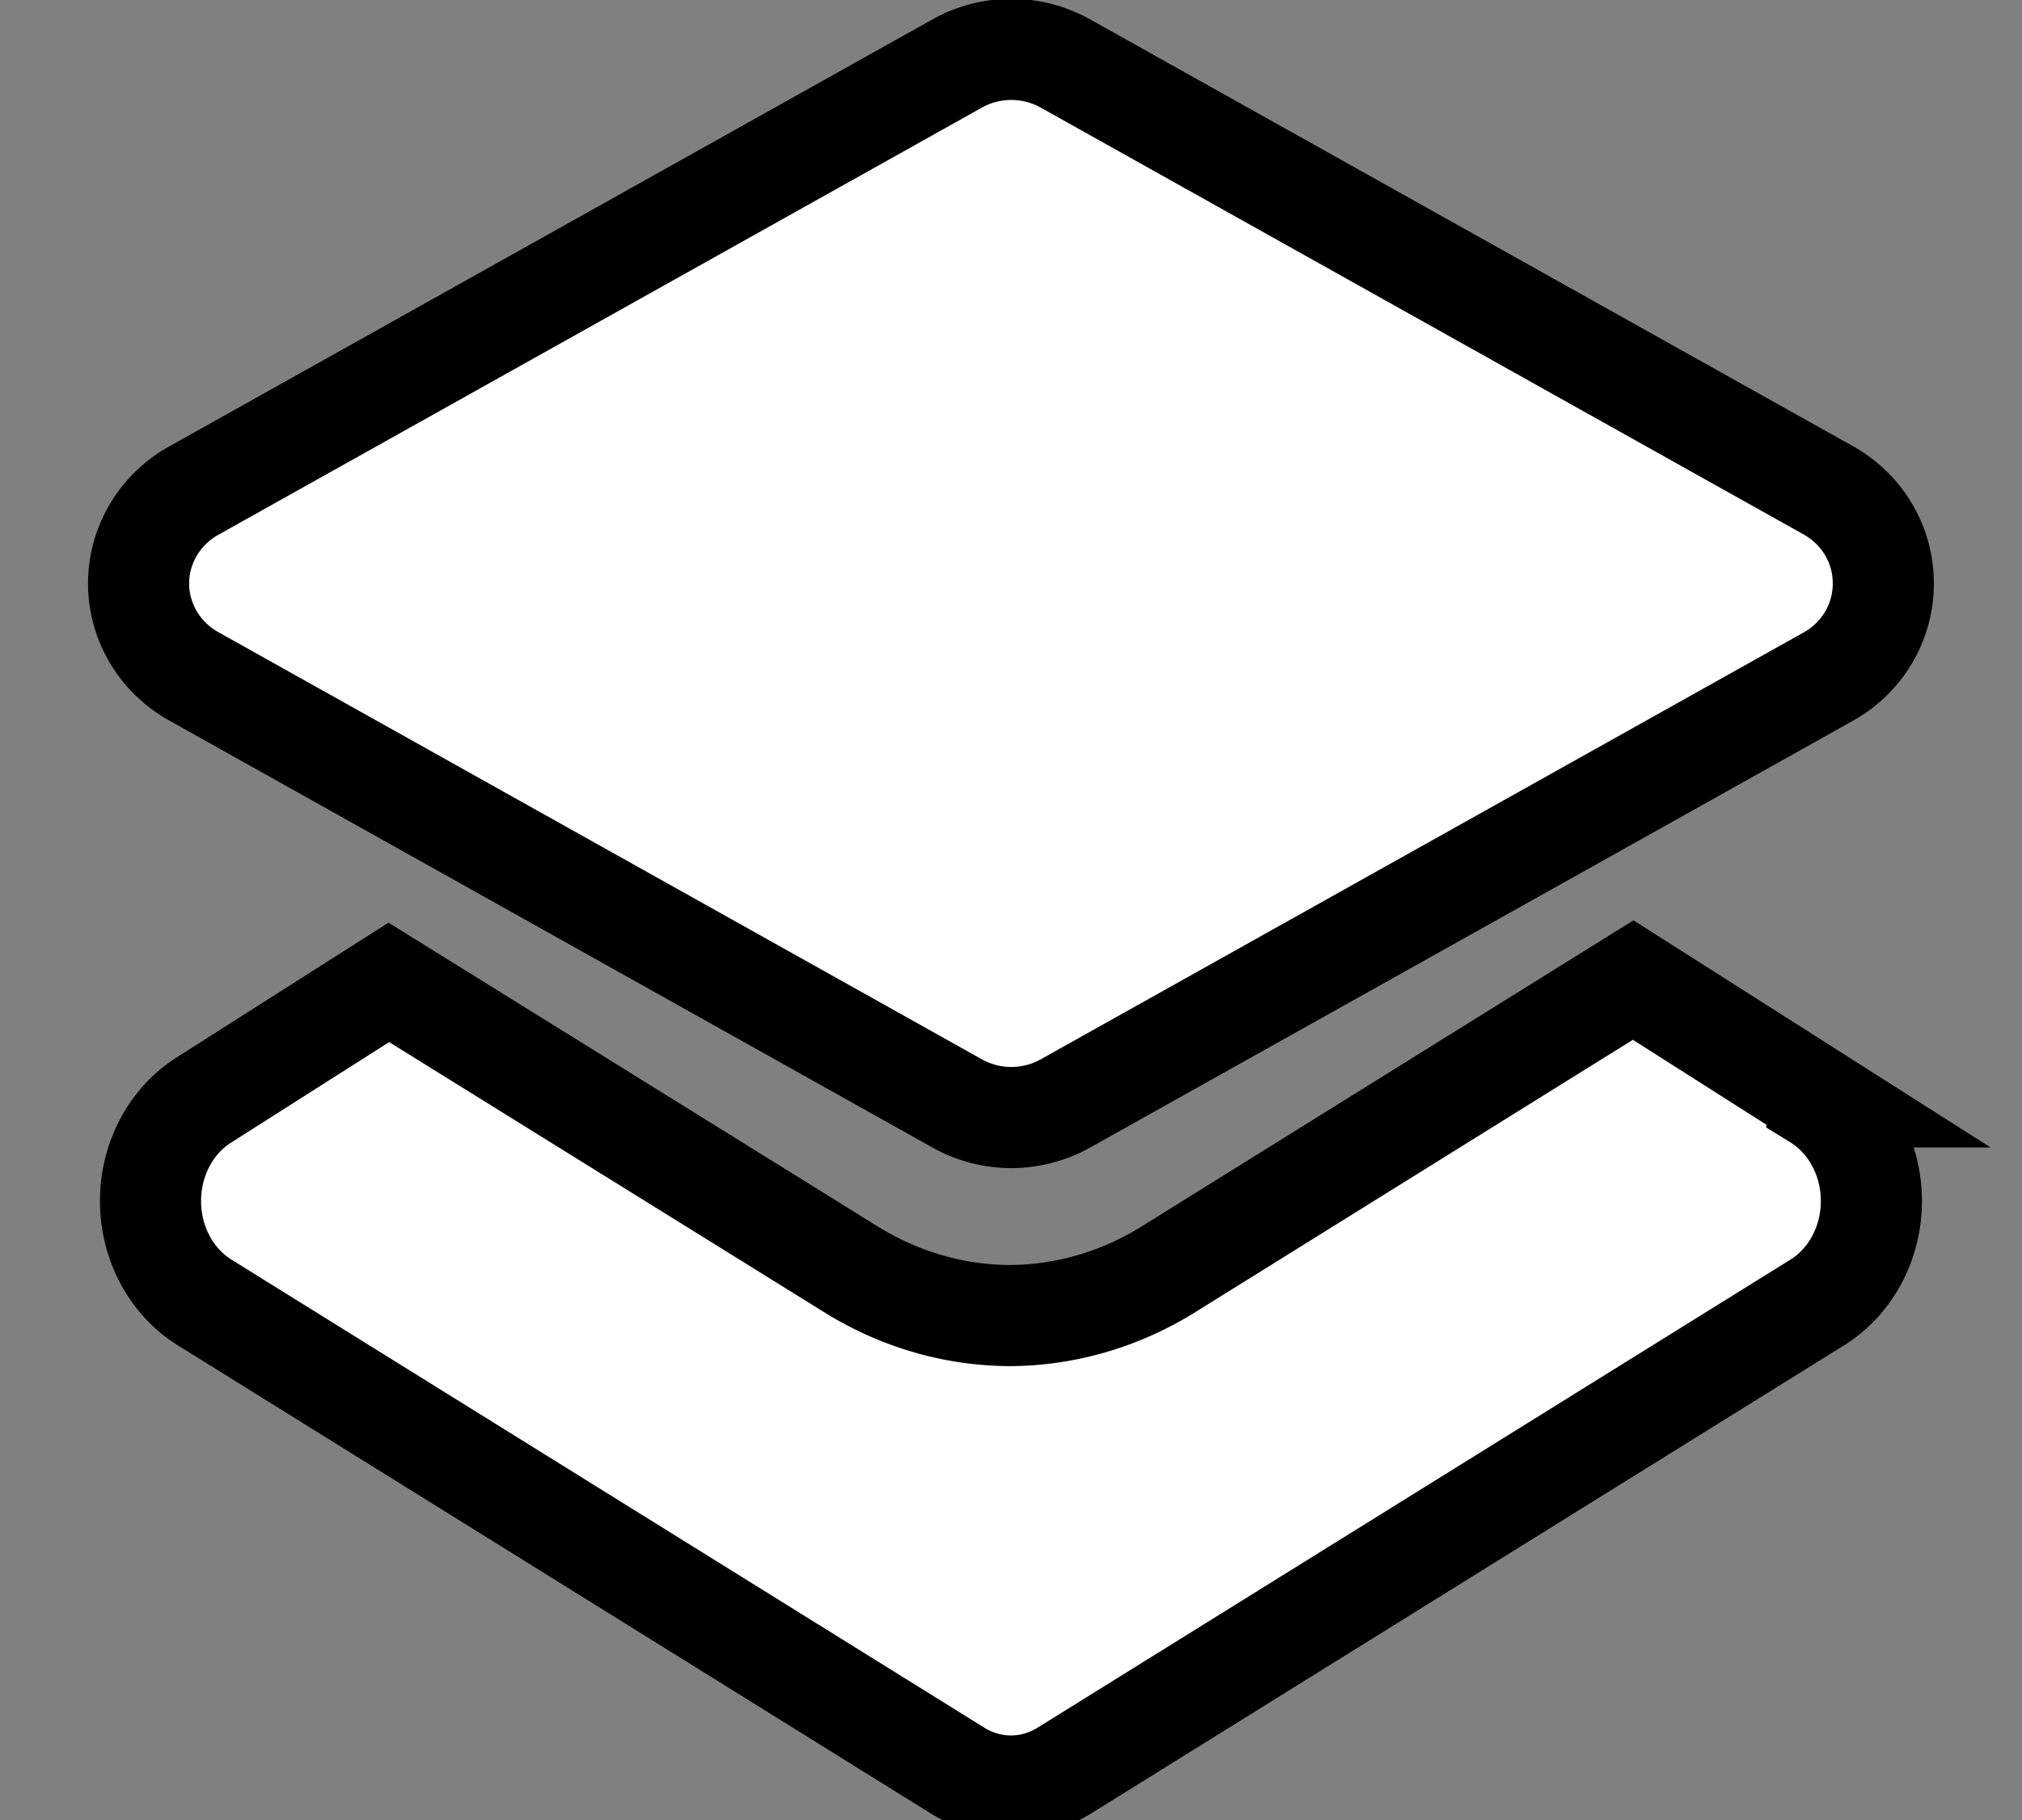 <svg width="20" height="18" xmlns="http://www.w3.org/2000/svg">
 <rect width="100%" height="100%" fill="#808080" stroke="none"/>
 <title/>

 <g>
  <title>background</title>
  <rect fill="none" id="canvas_background" height="20" width="22" y="-1" x="-1"/>
 </g>
 <g>
  <title>Layer 1</title>
  <path stroke="null" id="svg_1" fill="#ffffff" d="m18.628,5.771a1.078,1.056 0 0 1 -0.539,0.918l-7.547,4.222a1.078,1.056 0 0 1 -1.078,0l-7.547,-4.222a1.078,1.056 0 0 1 0,-1.837l7.547,-4.222a1.078,1.056 0 0 1 1.078,0l7.547,4.222a1.078,1.056 0 0 1 0.539,0.918z"/>
  <path stroke="null" id="svg_2" fill="#ffffff" d="m17.972,10.849l-1.818,-1.156l-4.57,2.844a3.189,3.468 0 0 1 -1.584,0.474a3.189,3.468 0 0 1 -1.573,-0.451l-4.581,-2.844l-1.818,1.156a1.063,1.156 0 0 0 0,2.012l7.44,4.625a1.063,1.156 0 0 0 1.063,0l7.44,-4.625a1.063,1.156 0 0 0 0,-2.012l0,-0.023z"/>
 </g>
</svg>